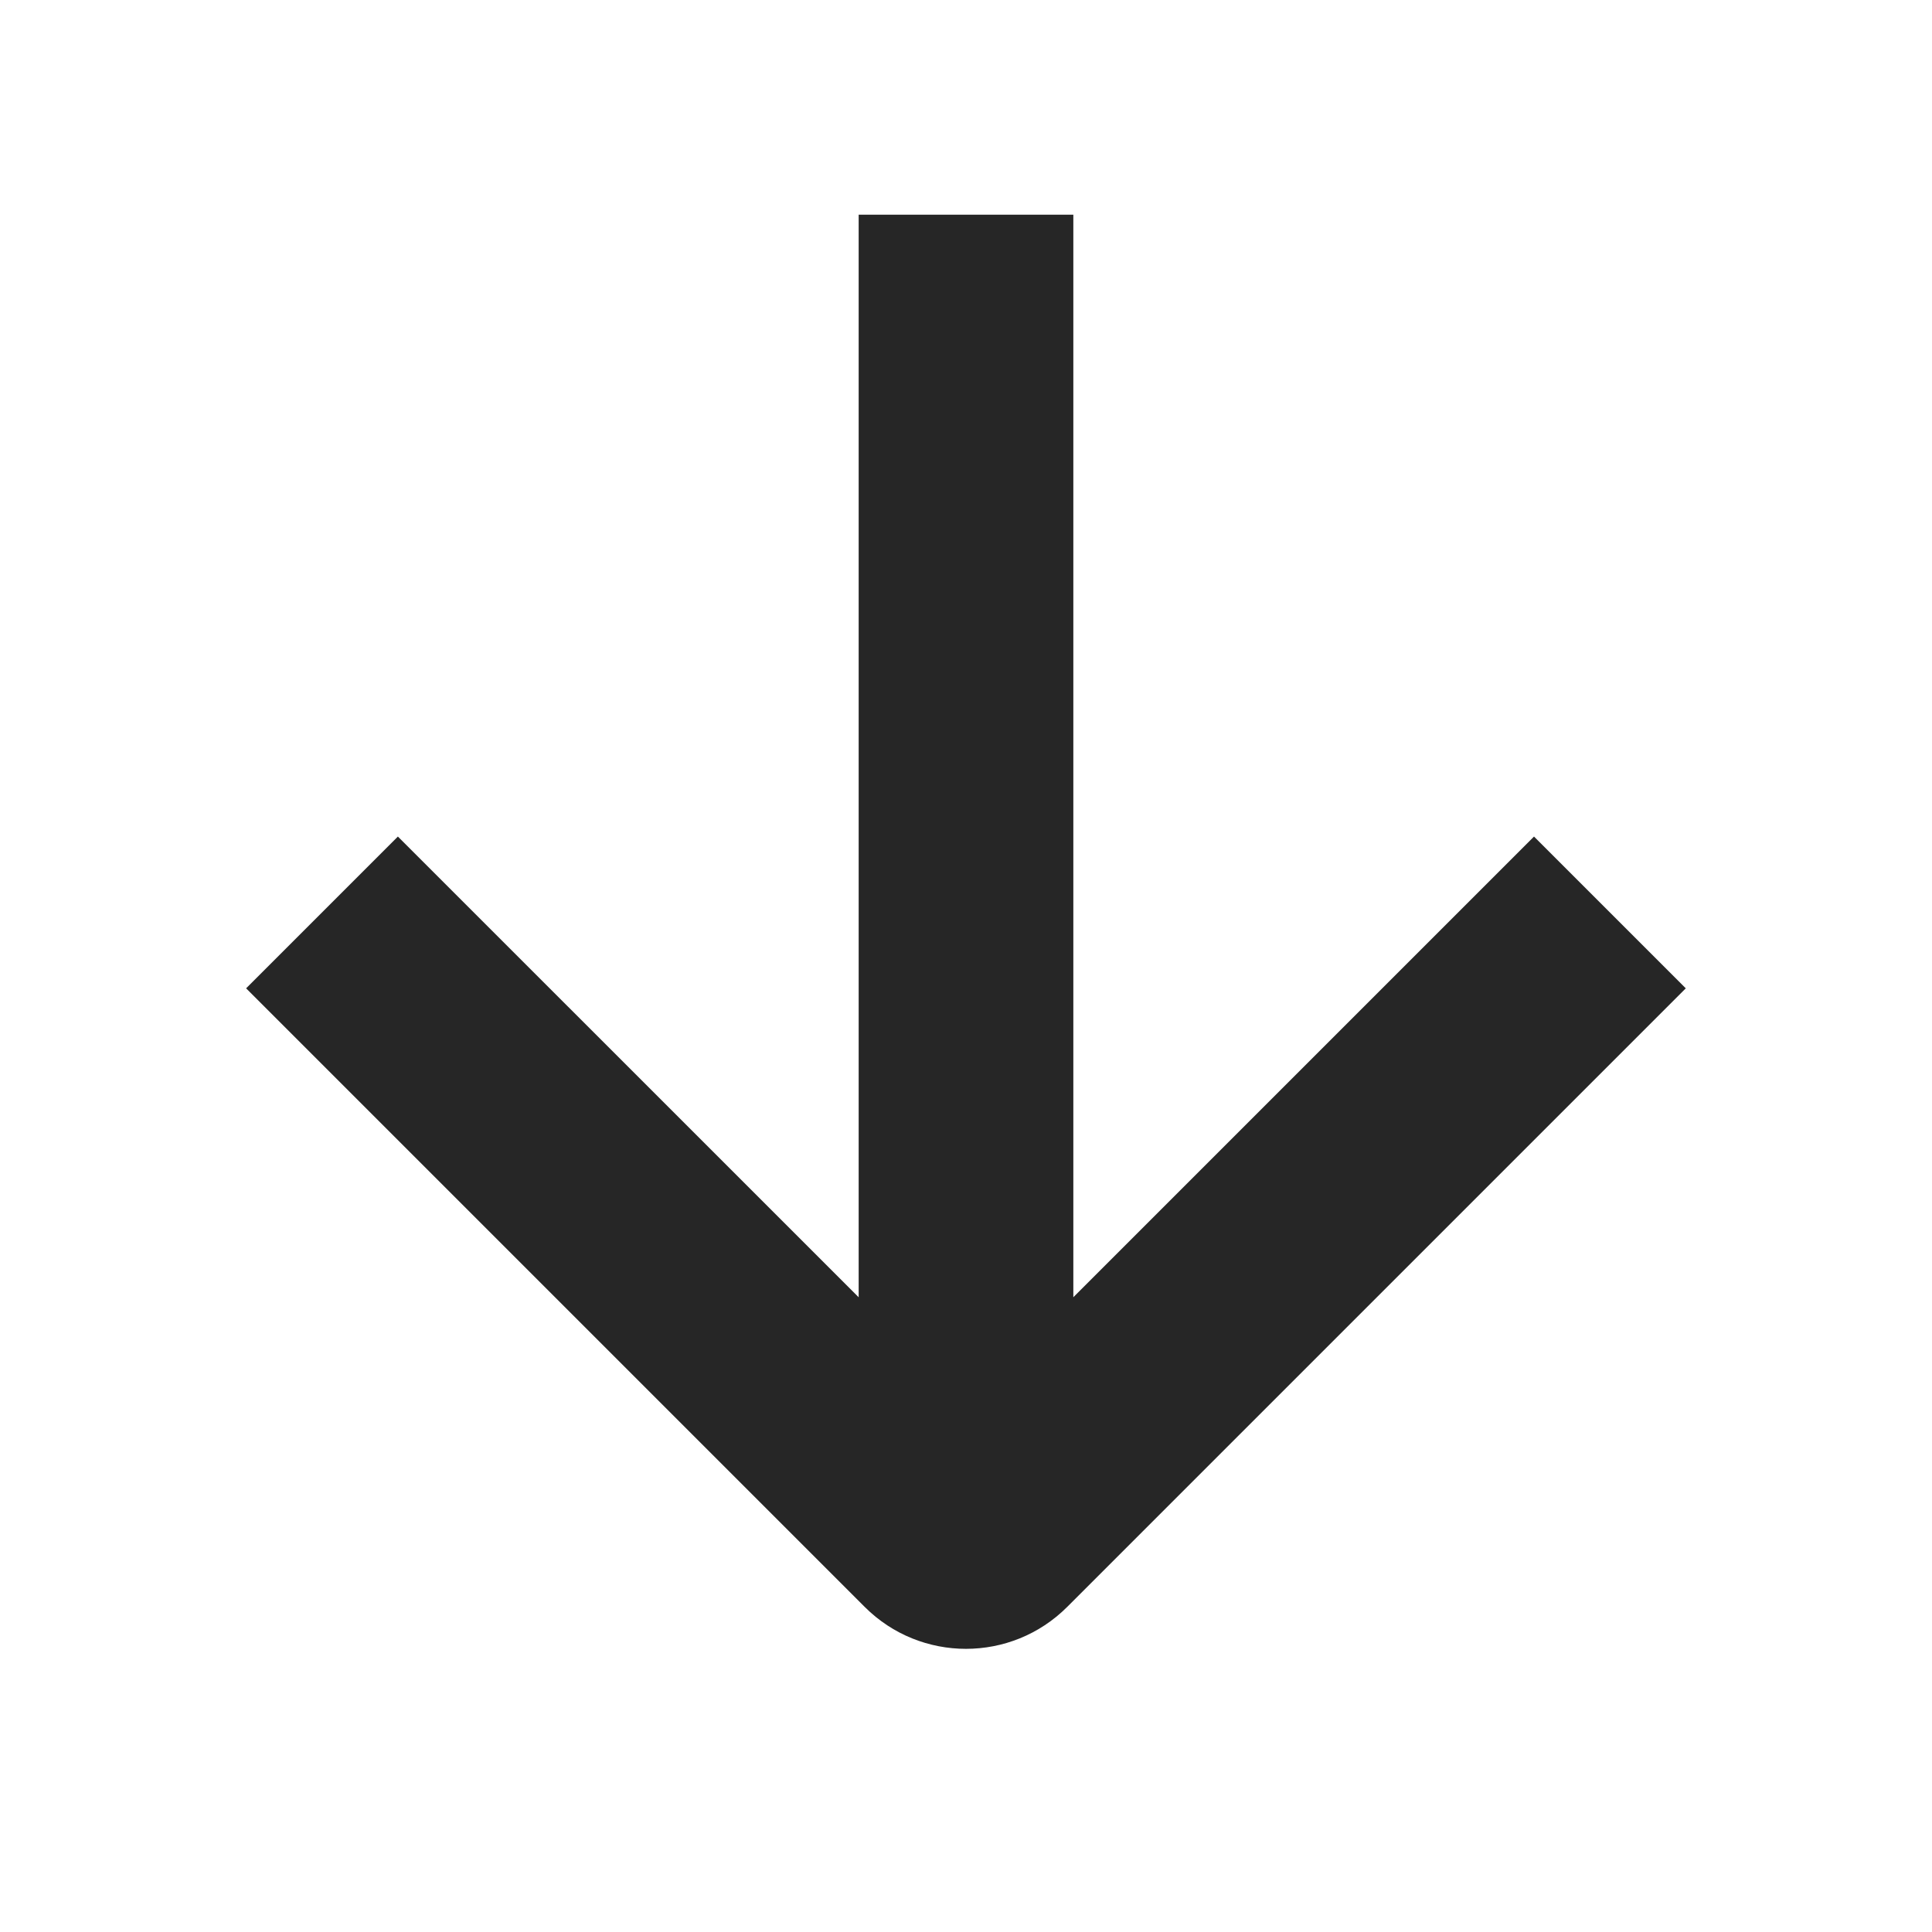 <svg width="18" height="18" viewBox="0 0 18 18" fill="none" xmlns="http://www.w3.org/2000/svg">
<path d="M8.764 14.264L8.057 14.972L8.764 14.264ZM9.236 14.264L8.529 13.557L9.236 14.264ZM2.293 9.208L8.057 14.972L9.471 13.557L3.707 7.794L2.293 9.208ZM9.943 14.971L15.706 9.208L14.292 7.794L8.529 13.557L9.943 14.971ZM10 14L10 2L8 2L8 14H10ZM8.057 14.972C8.578 15.492 9.422 15.492 9.943 14.971L8.529 13.557C8.789 13.297 9.211 13.297 9.471 13.557L8.057 14.972Z" fill="#262626"/>
</svg>
